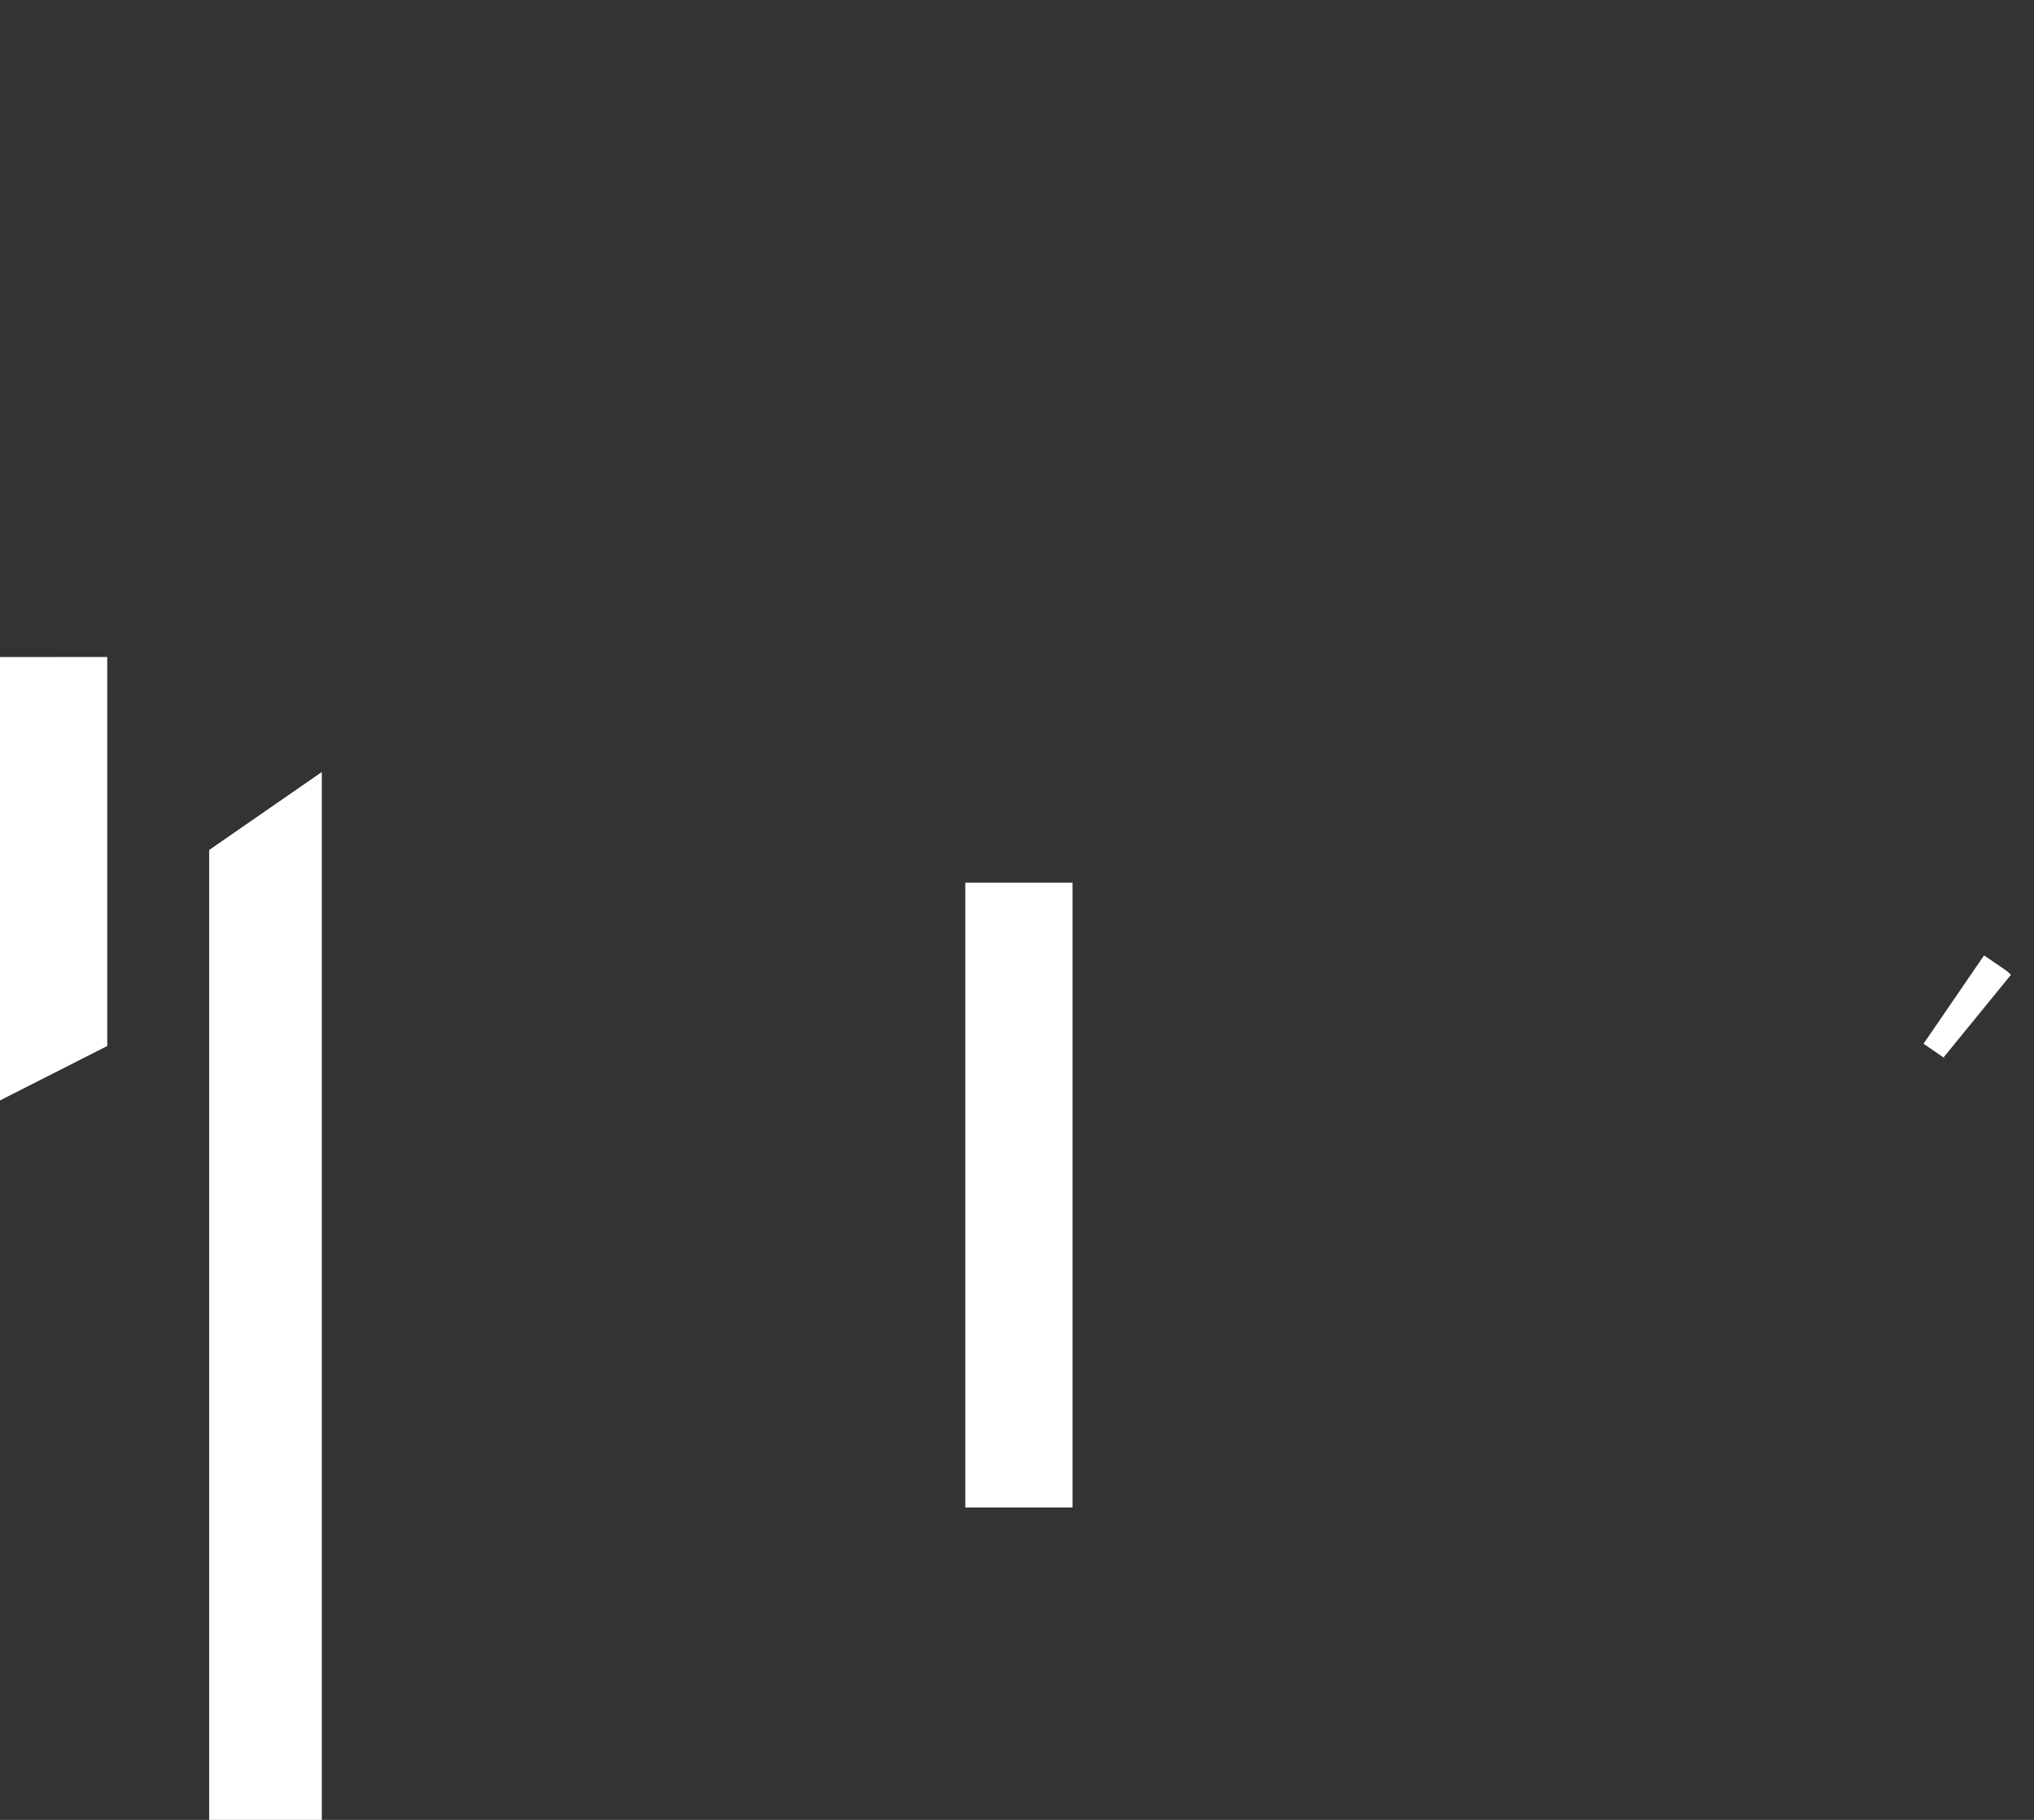 <svg width="19" height="17" viewBox="0 0 19 17" fill="none" xmlns="http://www.w3.org/2000/svg">
<rect x="0" y="0" width="19" height="17" fill="#333333" stroke="none"/>
<path d="M18.252 9.338L18.437 9.464C18.436 9.463 18.434 9.463 18.432 9.462L18.252 9.338ZM2.454 8.202L2.506 8.166V8.391V16.027V16.5H2.455C2.454 16.5 2.454 16.5 2.454 16.5V9.072V8.202ZM0.502 8.585V9.464L0.5 9.465V6.638C0.501 6.638 0.501 6.637 0.502 6.637V6.834V8.585ZM9.519 10.677V11.149V11.177V11.649V13.582C9.519 13.582 9.519 13.582 9.518 13.582C9.518 13.582 9.518 13.582 9.517 13.582V11.649V11.177V11.149V10.677V8.745C9.518 8.745 9.518 8.745 9.518 8.745C9.519 8.745 9.519 8.745 9.519 8.745V10.677Z" fill="white" stroke="white"/>
</svg>
